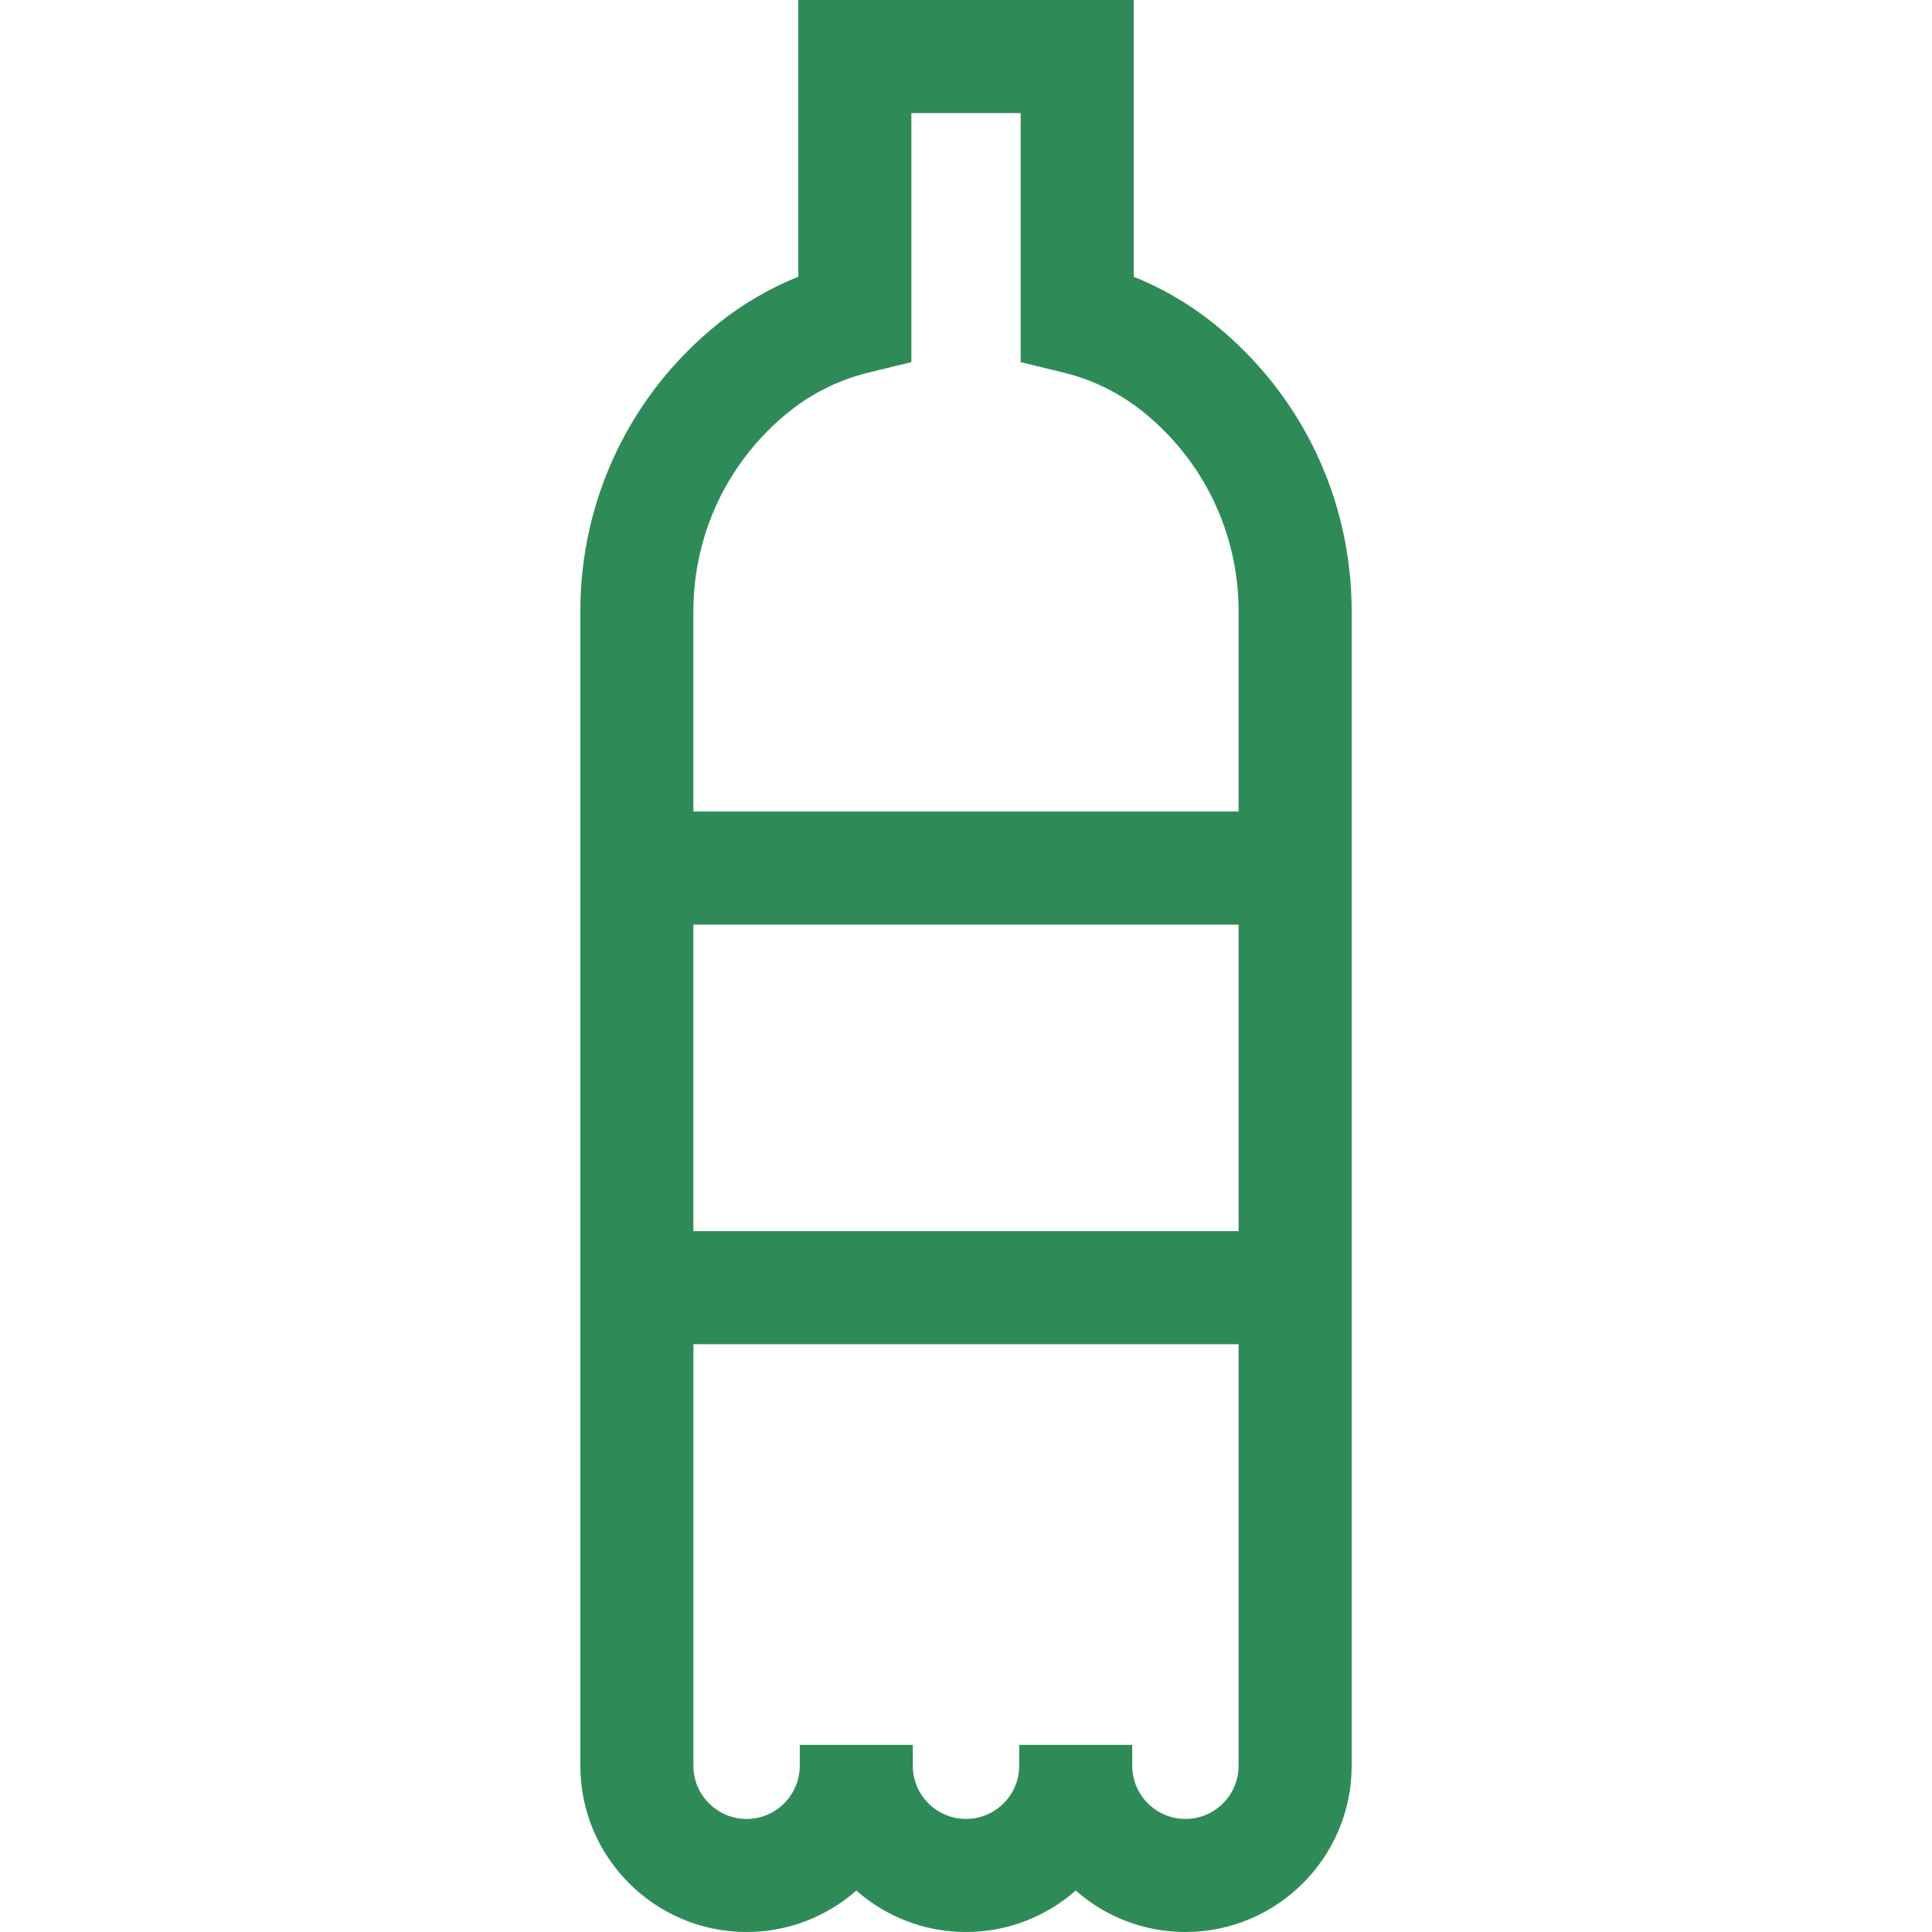 <?xml version="1.0"?>
<svg xmlns="http://www.w3.org/2000/svg" xmlns:xlink="http://www.w3.org/1999/xlink" xmlns:svgjs="http://svgjs.com/svgjs" version="1.1" width="512" height="512" x="0" y="0" viewBox="0 0 512.637 512.637" style="enable-background:new 0 0 512 512" xml:space="preserve" class=""><g><path xmlns="http://www.w3.org/2000/svg" id="XMLID_910_" d="m321.873 85.7c-6.34-5.072-13.479-9.225-21.055-12.279v-73.421h-89v73.421c-7.575 3.055-14.715 7.207-21.054 12.279-23.374 18.699-36.779 46.591-36.779 76.523v306.303c0 24.322 19.788 44.11 44.11 44.11 11.145 0 21.338-4.155 29.111-10.996 7.773 6.841 17.967 10.996 29.111 10.996s21.338-4.155 29.111-10.996c7.773 6.841 17.967 10.996 29.111 10.996 24.322 0 44.11-19.788 44.11-44.11v-306.302c.002-29.933-13.403-57.825-36.776-76.524zm-137.888 159.639h144.666v81.333h-144.666zm144.666 223.187c0 7.78-6.33 14.11-14.11 14.11-7.781 0-14.111-6.33-14.111-14.11v-5.541h-30v5.541c0 7.78-6.33 14.11-14.111 14.11s-14.111-6.33-14.111-14.11v-5.541h-30v5.541c0 7.78-6.33 14.11-14.111 14.11-7.78 0-14.11-6.33-14.11-14.11v-111.854h144.666v111.854zm-144.666-253.187v-53.115c0-20.77 9.302-40.123 25.521-53.098 6.065-4.853 13.281-8.396 20.867-10.247l11.445-2.792v-66.087h29v66.087l11.445 2.792c7.586 1.851 14.802 5.395 20.867 10.247h.001c16.218 12.975 25.52 32.328 25.52 53.098v53.115z" fill="#2e8b57" data-original="#000000" style="" class=""/></g></svg>
